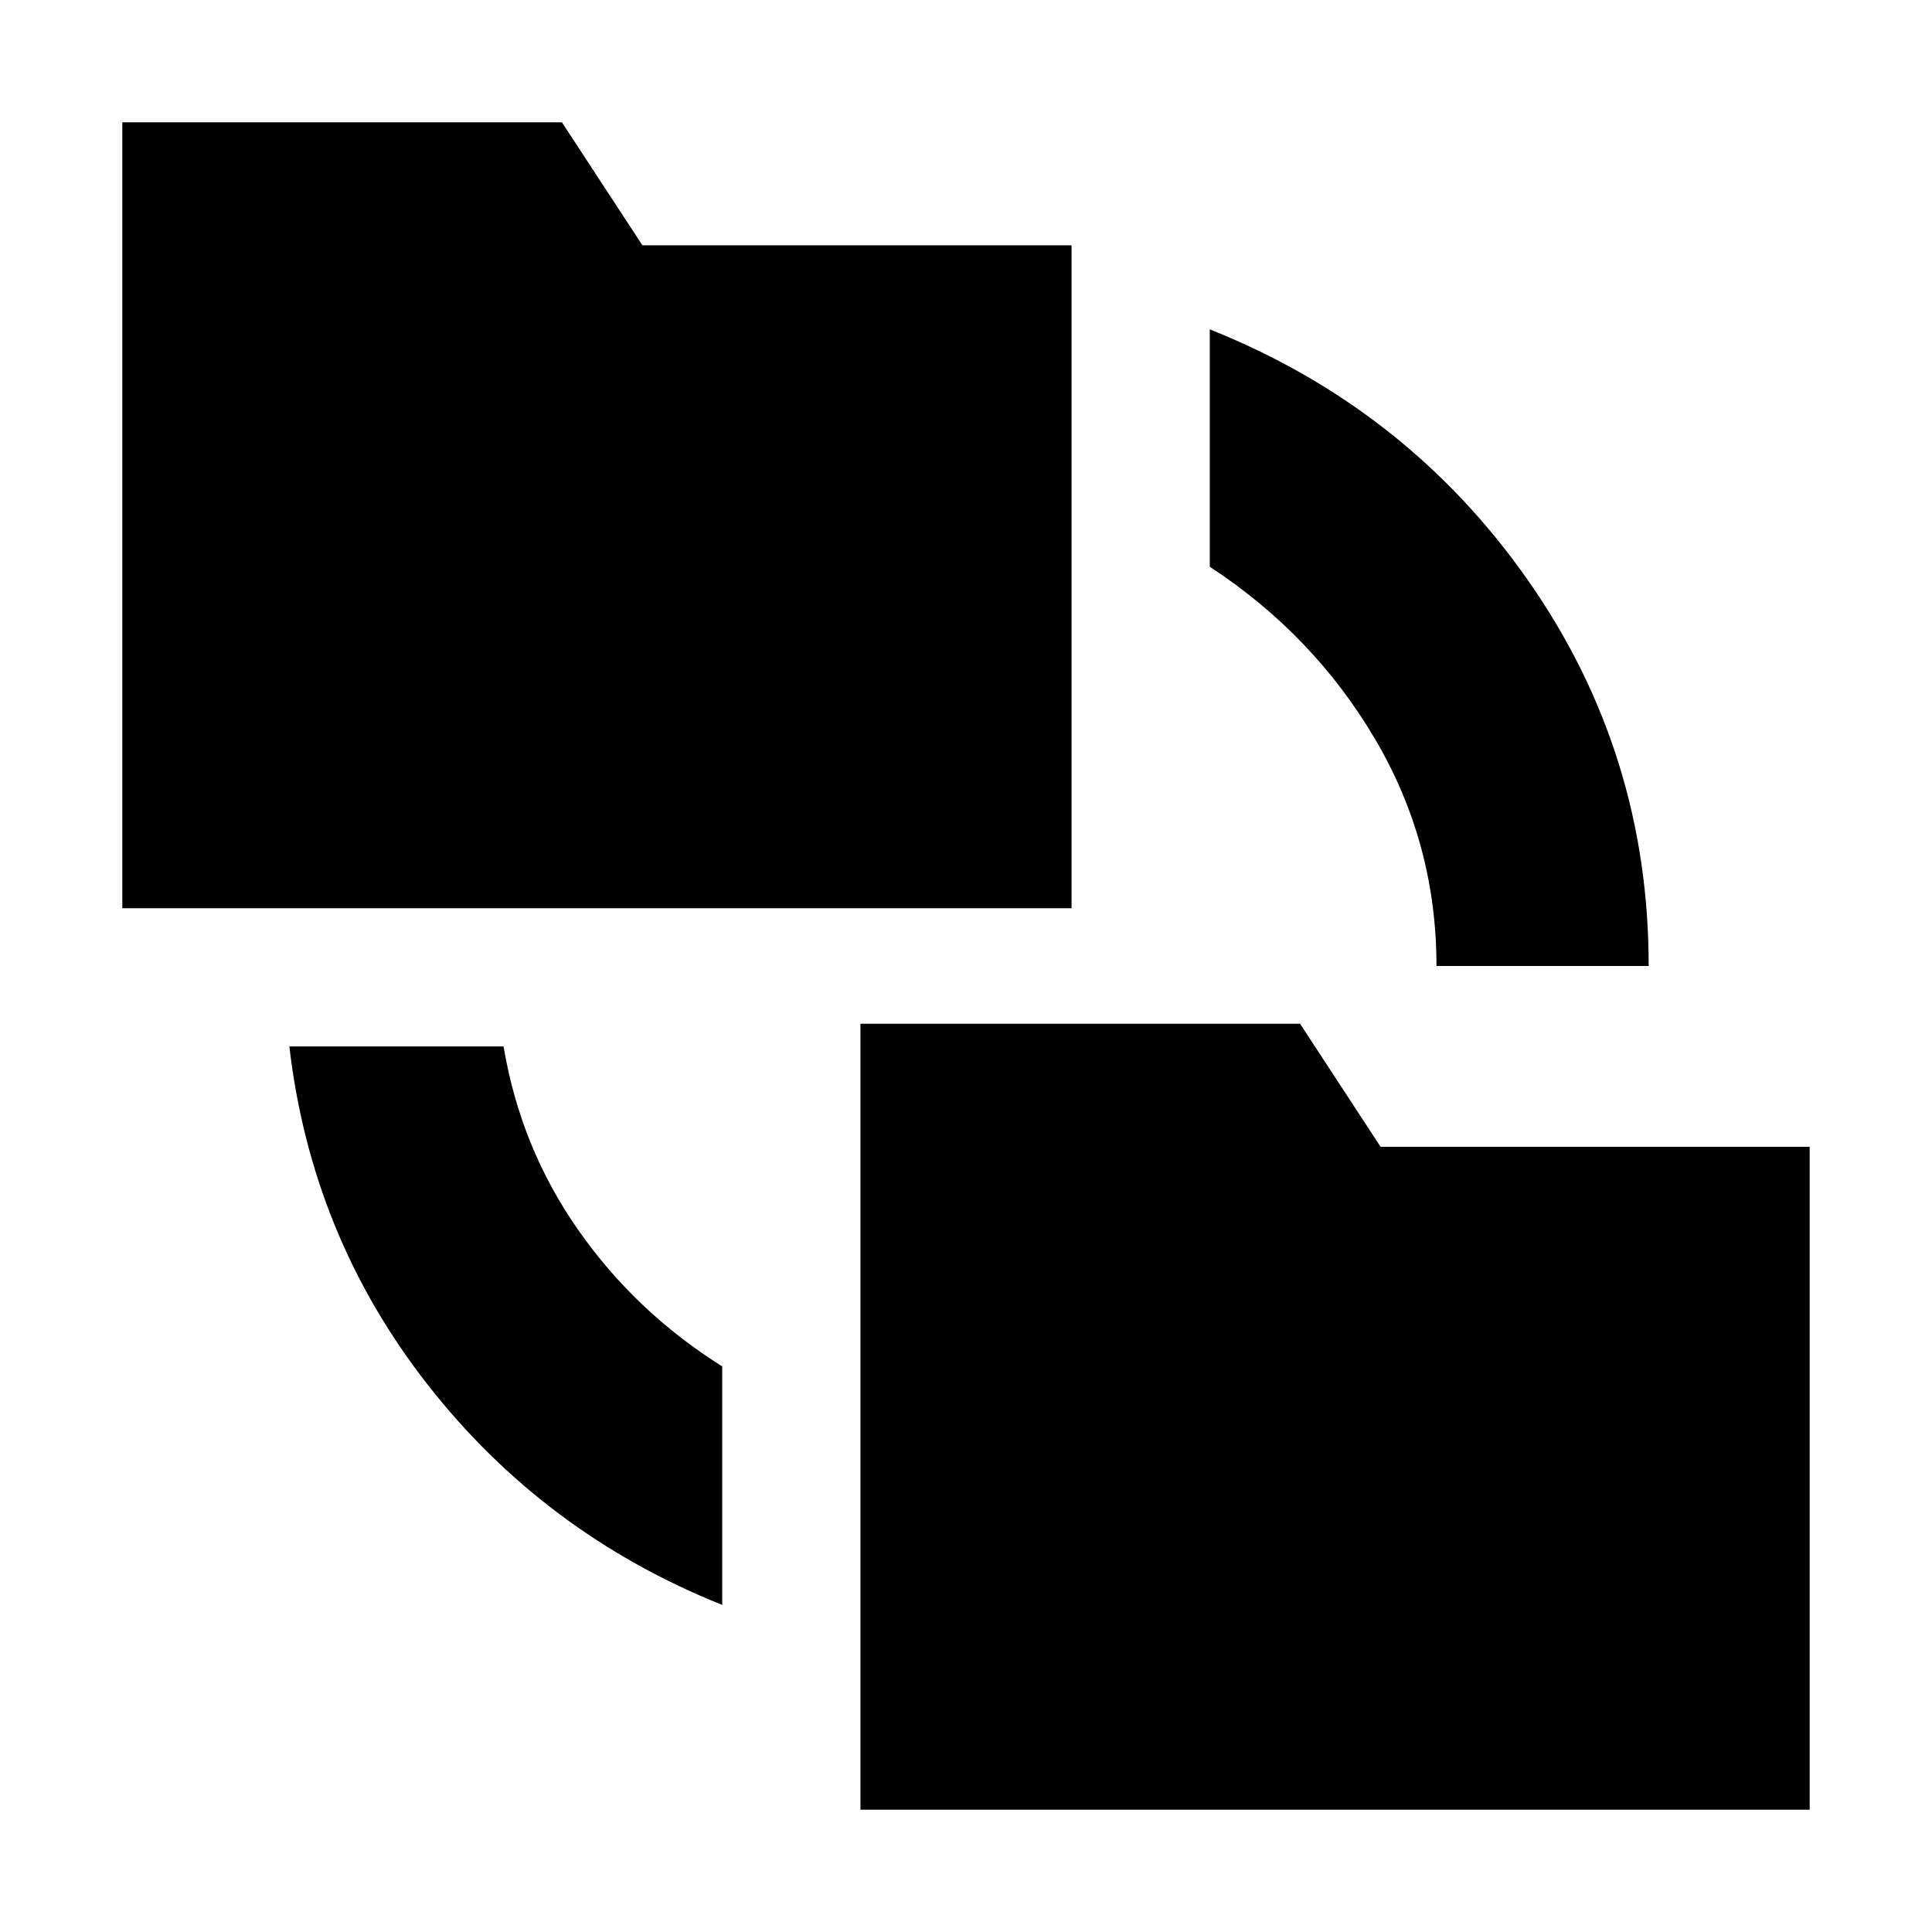 <svg xmlns="http://www.w3.org/2000/svg" height="24" viewBox="0 -960 960 960" width="24"><path d="M358.87-162.52q-88.35-35.39-146.22-109.26-57.87-73.87-68.87-168.22h106.44q8.43 50.17 37.02 91.06 28.59 40.9 71.63 67.9v118.52Zm68.69 101.74V-451.3H646l40 61.13h213.22v329.39H427.56ZM60.78-508.7v-390.52h218.44l40 61.13h213.22v329.39H60.78Zm653 28.7q0-61.04-30.58-112.87-30.59-51.83-82.07-85.52v-117.96q98.35 39.26 158.22 124.85 59.87 85.59 59.87 191.5H713.78Z"/></svg>